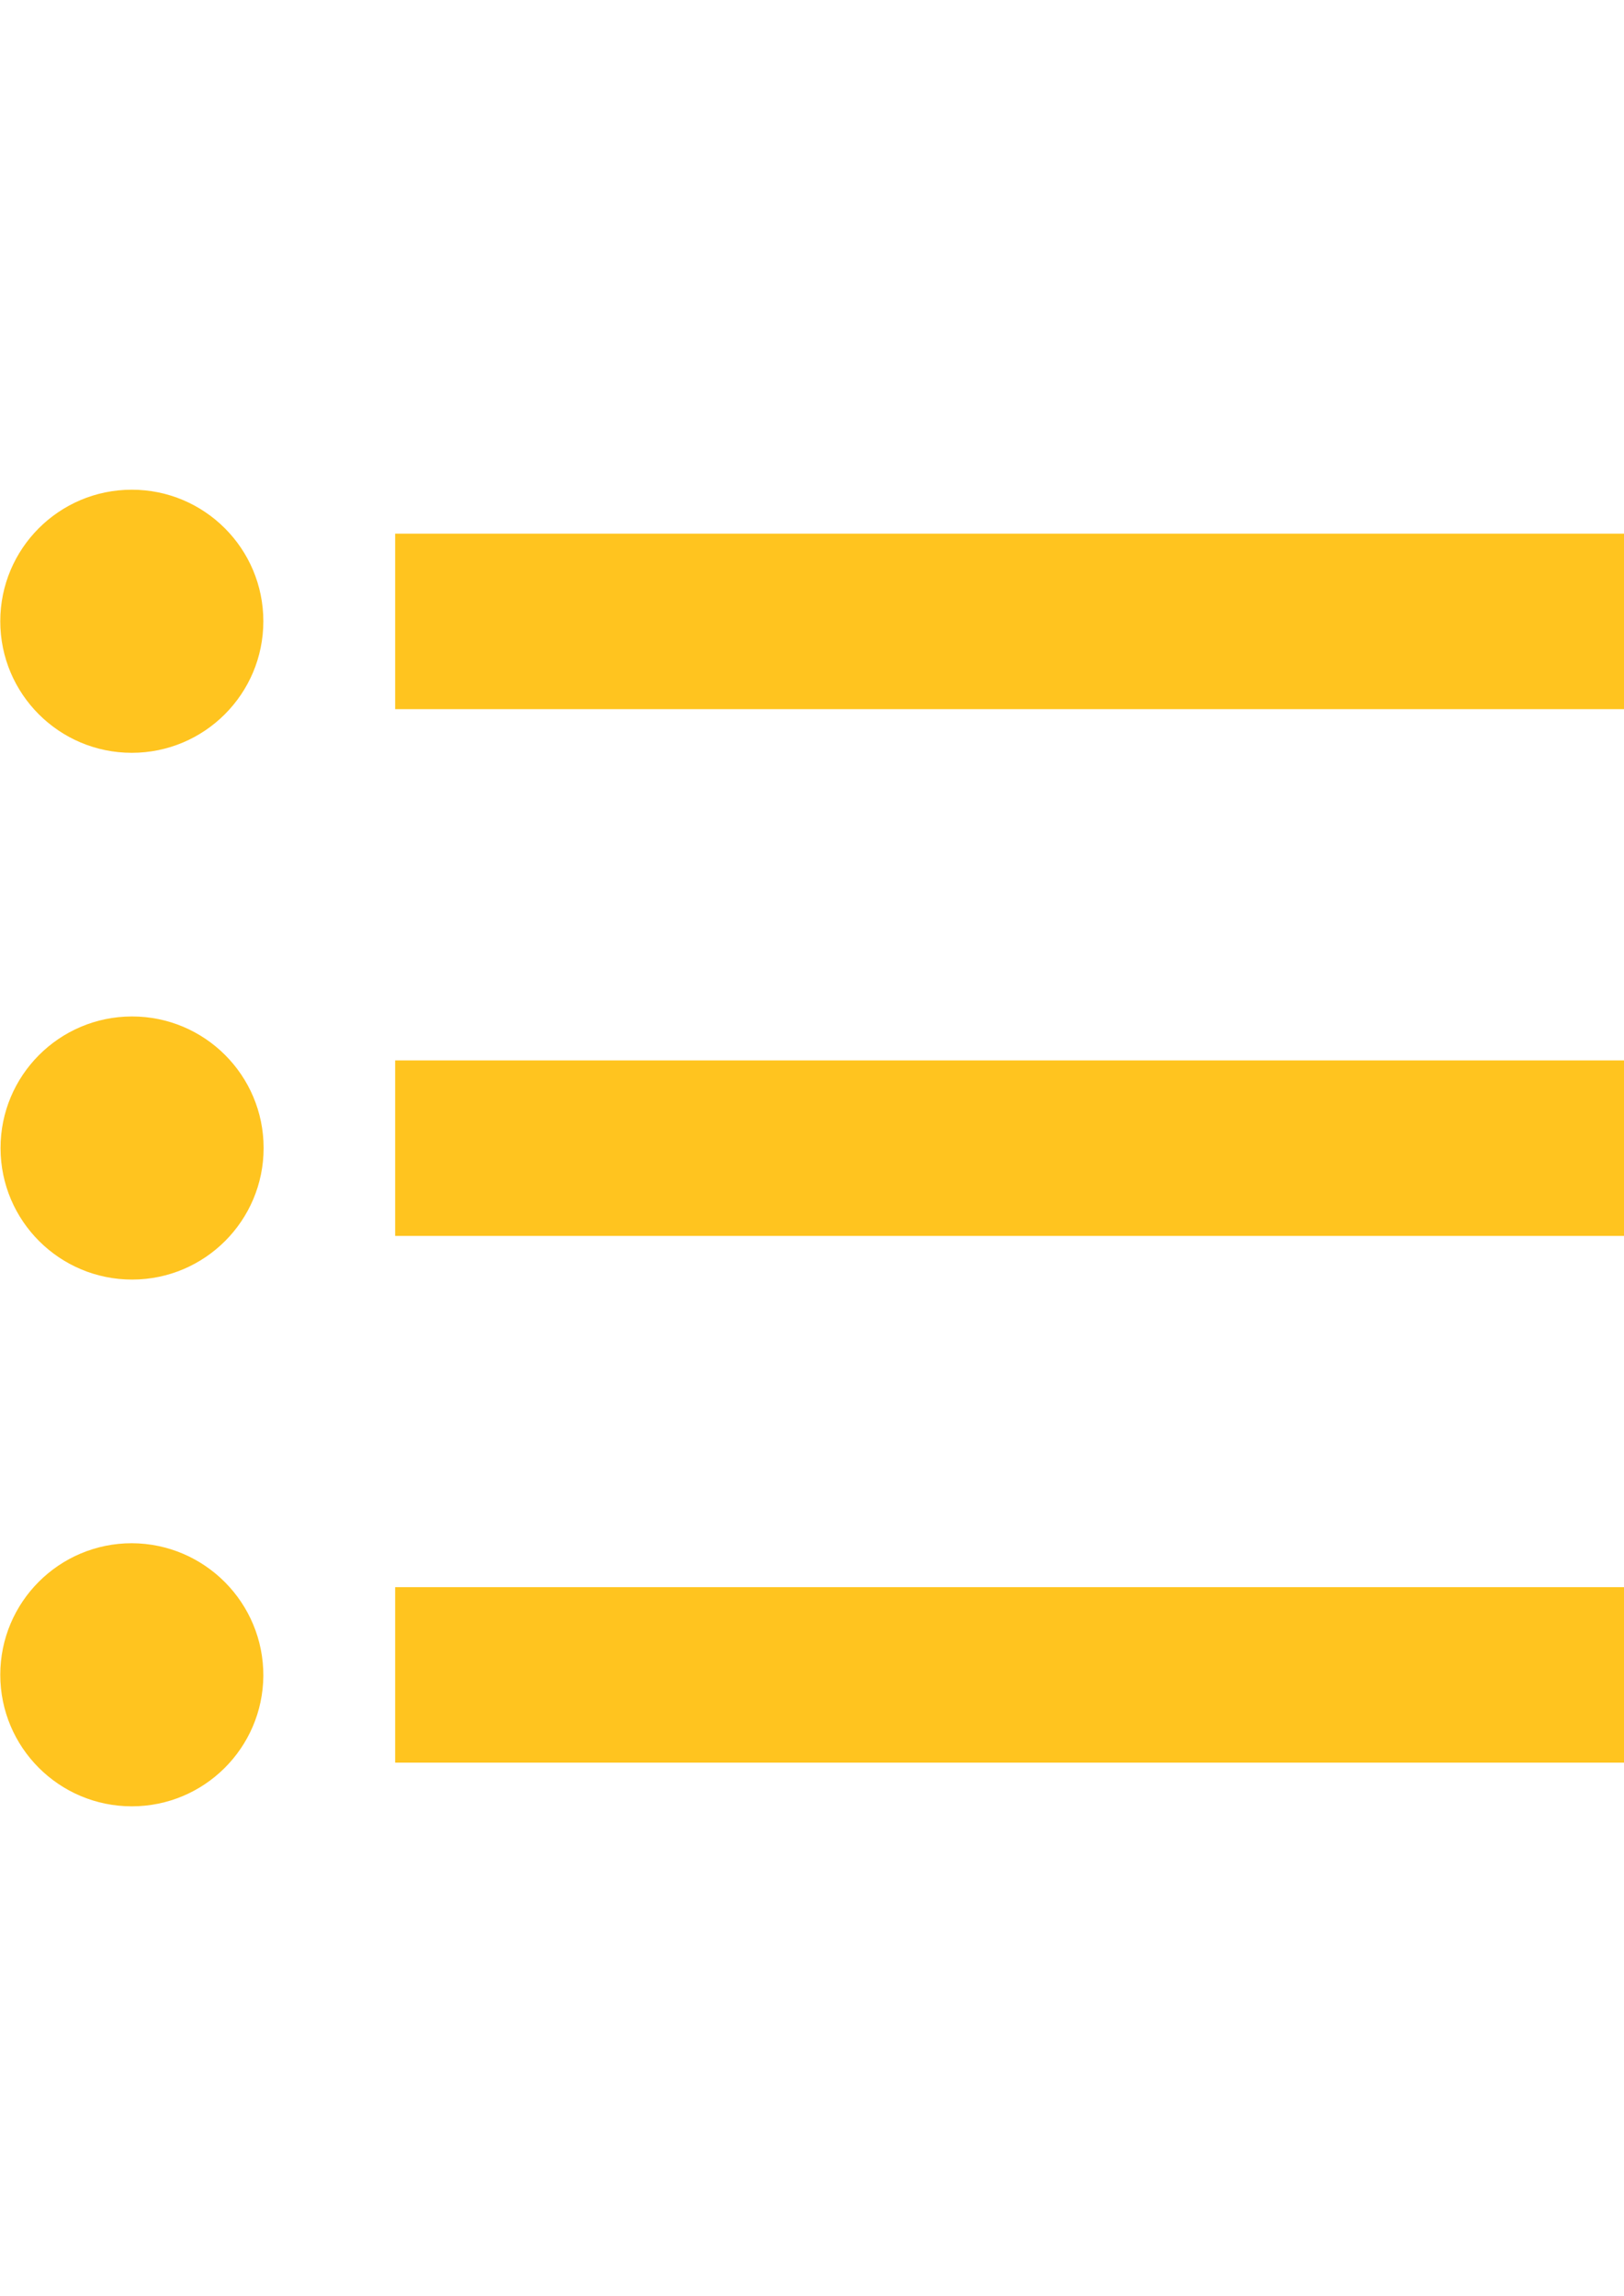<?xml version="1.0" encoding="utf-8"?>
<!-- Generator: Adobe Illustrator 16.0.0, SVG Export Plug-In . SVG Version: 6.00 Build 0)  -->
<!DOCTYPE svg PUBLIC "-//W3C//DTD SVG 1.1//EN" "http://www.w3.org/Graphics/SVG/1.1/DTD/svg11.dtd">
<svg version="1.1" id="Layer_1" xmlns="http://www.w3.org/2000/svg" xmlns:xlink="http://www.w3.org/1999/xlink" x="0px" y="0px"
	 width="2383.939px" height="3370.39px" viewBox="0 0 2383.939 3370.39" enable-background="new 0 0 2383.939 3370.39"
	 xml:space="preserve">
<title>list_white_hover</title>
<g id="图层_2">
	<g id="图层_1-2">
		<path fill="#FFC41F" d="M193.485,1491.908c-106.641,0.218-192.912,86.844-192.693,193.484
			c0.219,106.64,86.845,192.912,193.484,192.693c106.485-0.219,192.693-86.604,192.694-193.088
			c0-106.641-86.449-193.09-193.09-193.09C193.749,1491.907,193.617,1491.907,193.485,1491.908z M193.485,718.76
			c-106.641,0-193.09,86.449-193.09,193.089c0,106.641,86.449,193.09,193.09,193.09s193.089-86.449,193.089-193.09
			C386.574,805.209,300.126,718.76,193.485,718.76L193.485,718.76z M193.485,2265.056C86.844,2265.06,0.398,2351.511,0.402,2458.152
			s86.456,193.086,193.096,193.082c106.021-0.004,192.207-85.49,193.076-191.506c0.438-107.076-86.01-194.234-193.086-194.672
			C193.487,2265.056,193.486,2265.056,193.485,2265.056z M580.059,2587.134h1803.88V2329.55H580.059V2587.134z M580.059,1813.988
			h1803.88v-257.585H580.059V1813.988z M580.059,783.255v257.584h1803.88V783.255H580.059z"/>
	</g>
</g>
</svg>

